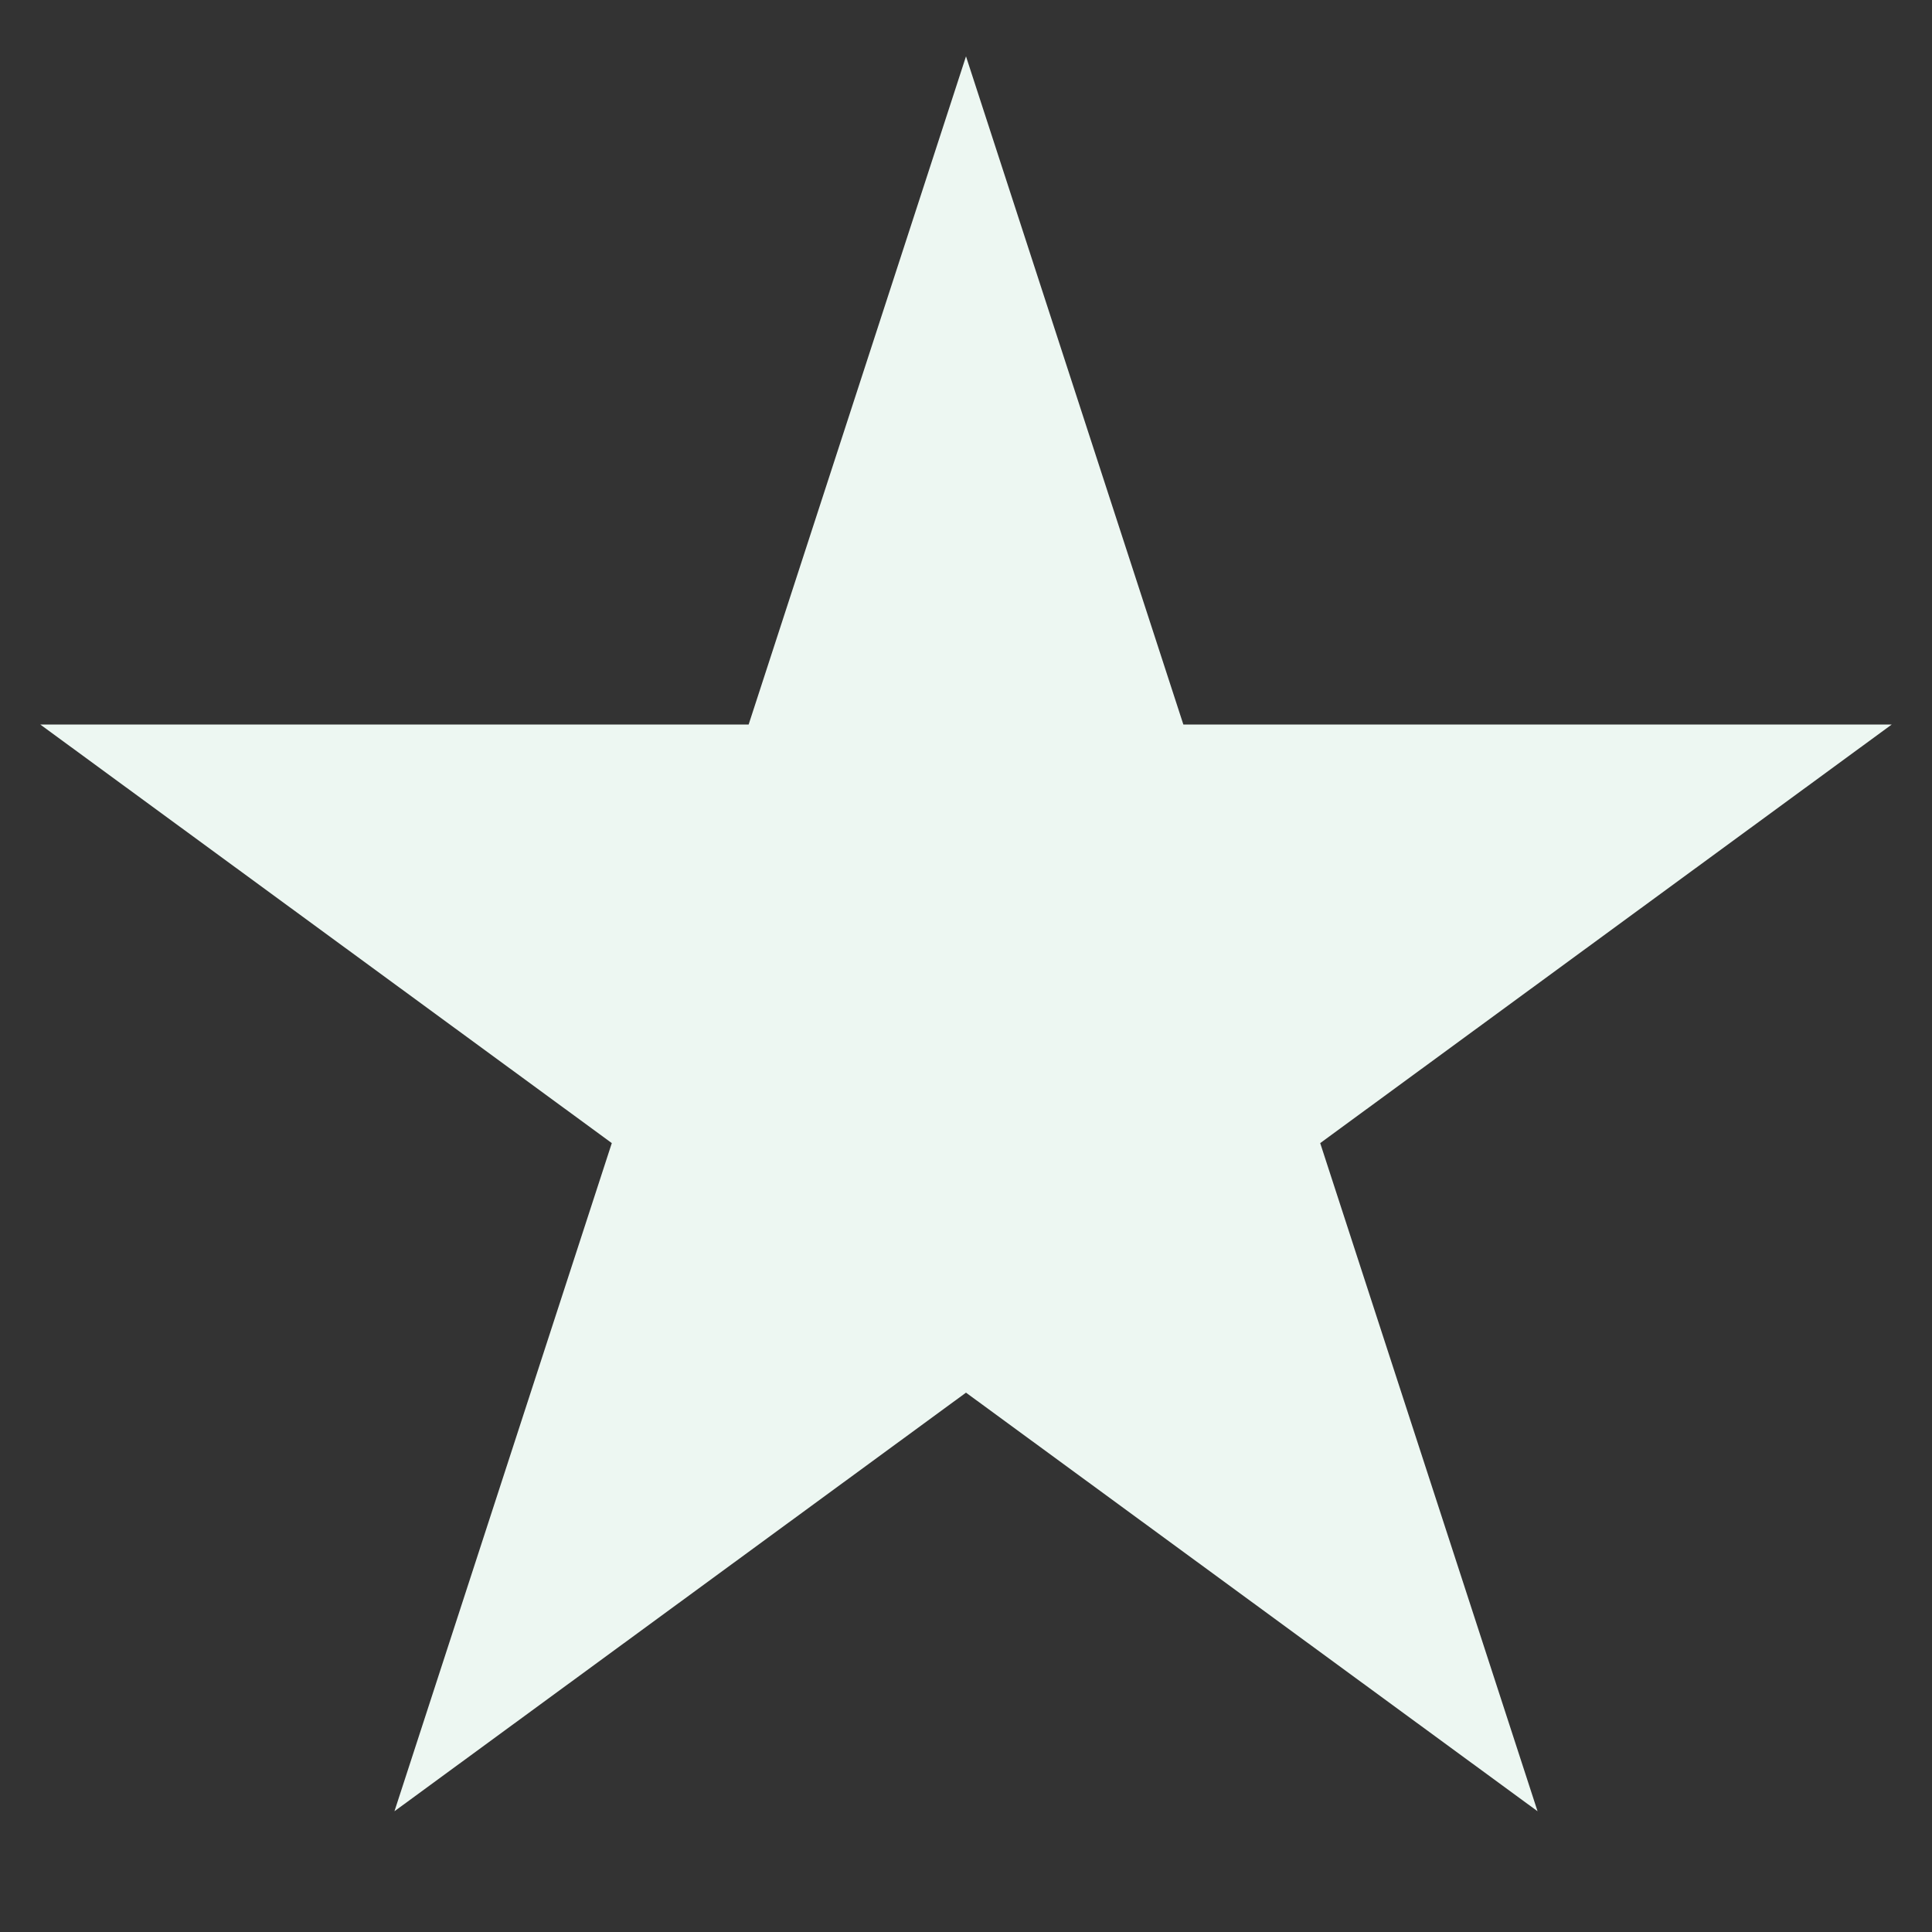 <?xml version="1.0" encoding="utf-8"?>
<!-- Generator: Adobe Illustrator 18.1.1, SVG Export Plug-In . SVG Version: 6.00 Build 0)  -->
<!DOCTYPE svg PUBLIC "-//W3C//DTD SVG 1.1//EN" "http://www.w3.org/Graphics/SVG/1.1/DTD/svg11.dtd">
<svg version="1.1" id="Layer_1" xmlns="http://www.w3.org/2000/svg" xmlns:xlink="http://www.w3.org/1999/xlink" x="0px" y="0px"
	 viewBox="-387 389 24 24" enable-background="new -387 389 24 24" xml:space="preserve">
<rect x="-387" y="389" width="24" height="24" fill="#333333" stroke="none"/>
<polygon fill="#EDF7F2" points="-375,389.7 -372.3,398 -363.5,398 -370.6,403.2 -367.9,411.5 -375,406.3 -382.1,411.5 -379.4,403.2 
	-386.5,398 -377.7,398 "/>
</svg>

